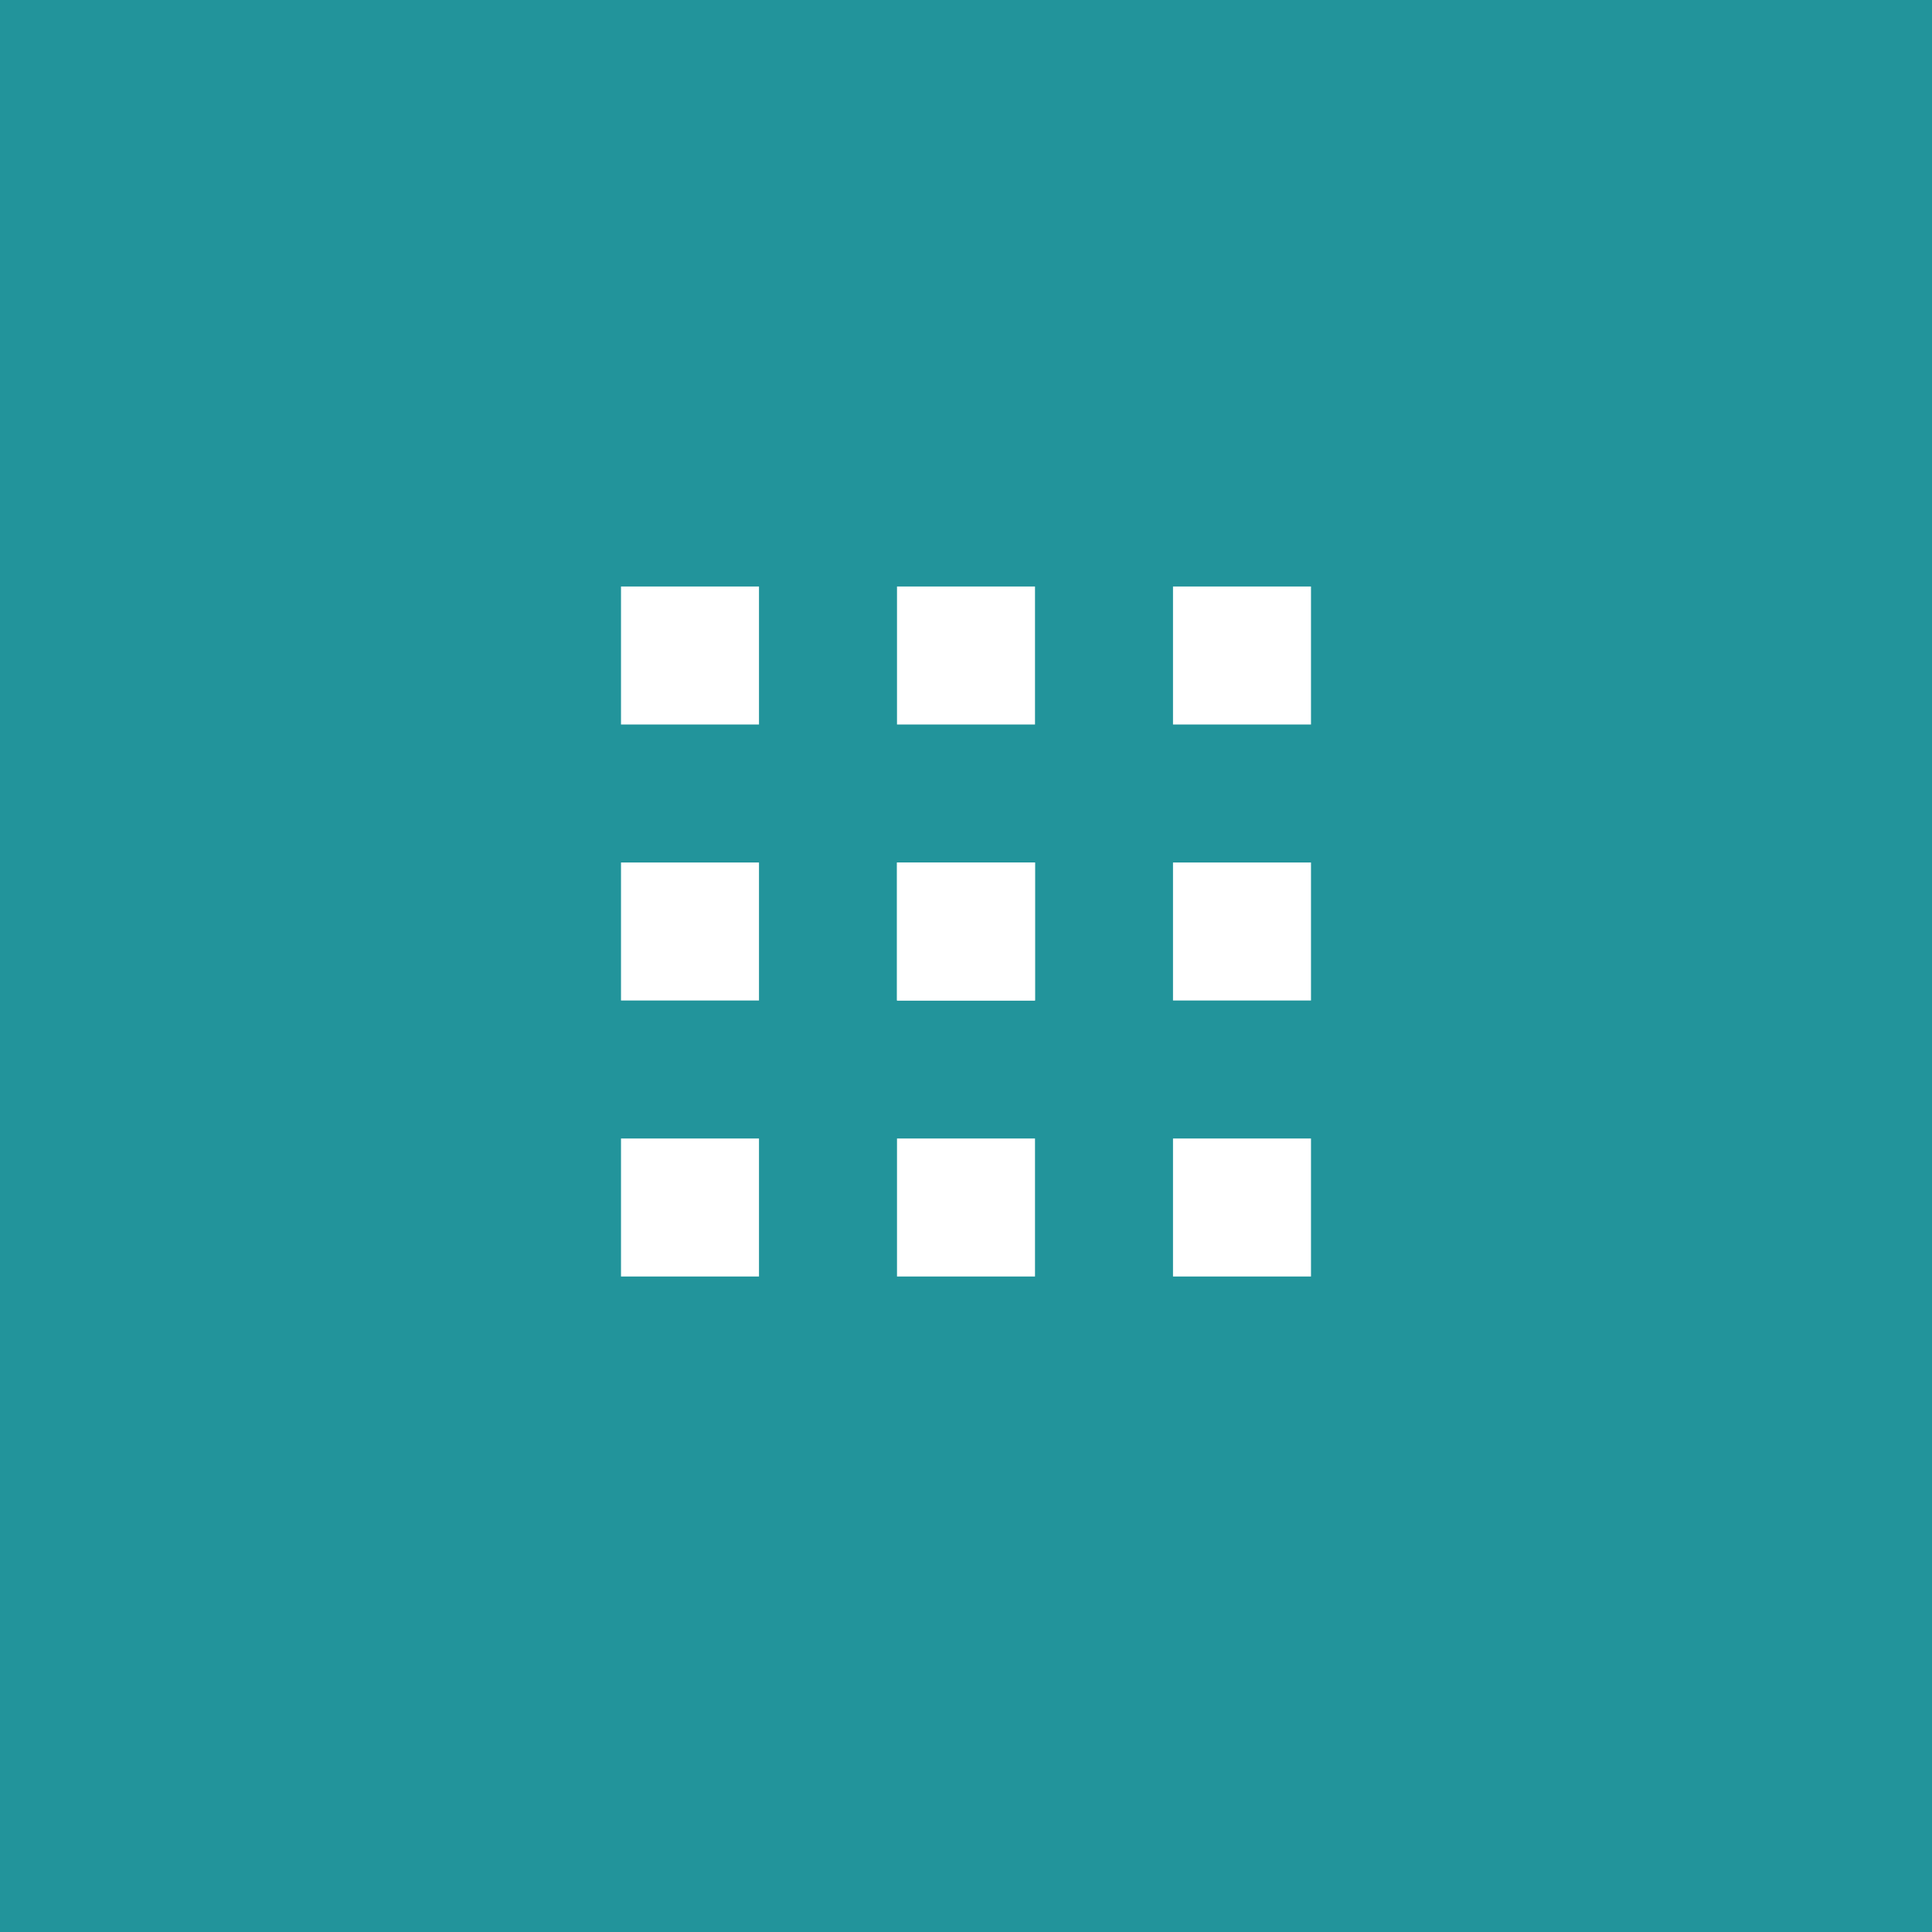 <svg id="ic_menu" xmlns="http://www.w3.org/2000/svg" width="56" height="56" viewBox="0 0 56 56">
  <rect id="Surface" width="56" height="56" fill="#22949b"/>
  <g id="Grupo_4089" data-name="Grupo 4089" transform="translate(8 4)">
    <g id="Grupo_4074" data-name="Grupo 4074">
      <rect id="Rectángulo_2358" data-name="Rectángulo 2358" width="4" height="4" transform="translate(10 13)" fill="#fff"/>
      <rect id="Rectángulo_2359" data-name="Rectángulo 2359" width="4" height="4" transform="translate(18 13)" fill="#fff"/>
      <rect id="Rectángulo_2360" data-name="Rectángulo 2360" width="4" height="4" transform="translate(26 13)" fill="#fff"/>
    </g>
    <g id="Grupo_4075" data-name="Grupo 4075" transform="translate(0 8)">
      <rect id="Rectángulo_2358-2" data-name="Rectángulo 2358" width="4" height="4" transform="translate(10 13)" fill="#fff"/>
      <rect id="Rectángulo_2359-2" data-name="Rectángulo 2359" width="4" height="4" transform="translate(18 13)" fill="#fff"/>
      <rect id="Rectángulo_2360-2" data-name="Rectángulo 2360" width="4" height="4" transform="translate(26 13)" fill="#fff"/>
      <rect id="Rectángulo_2410" data-name="Rectángulo 2410" width="4" height="4" transform="translate(18 13)" fill="#fff"/>
    </g>
    <g id="Grupo_4076" data-name="Grupo 4076" transform="translate(0 16)">
      <rect id="Rectángulo_2358-3" data-name="Rectángulo 2358" width="4" height="4" transform="translate(10 13)" fill="#fff"/>
      <rect id="Rectángulo_2359-3" data-name="Rectángulo 2359" width="4" height="4" transform="translate(18 13)" fill="#fff"/>
      <rect id="Rectángulo_2360-3" data-name="Rectángulo 2360" width="4" height="4" transform="translate(26 13)" fill="#fff"/>
    </g>
  </g>
</svg>
